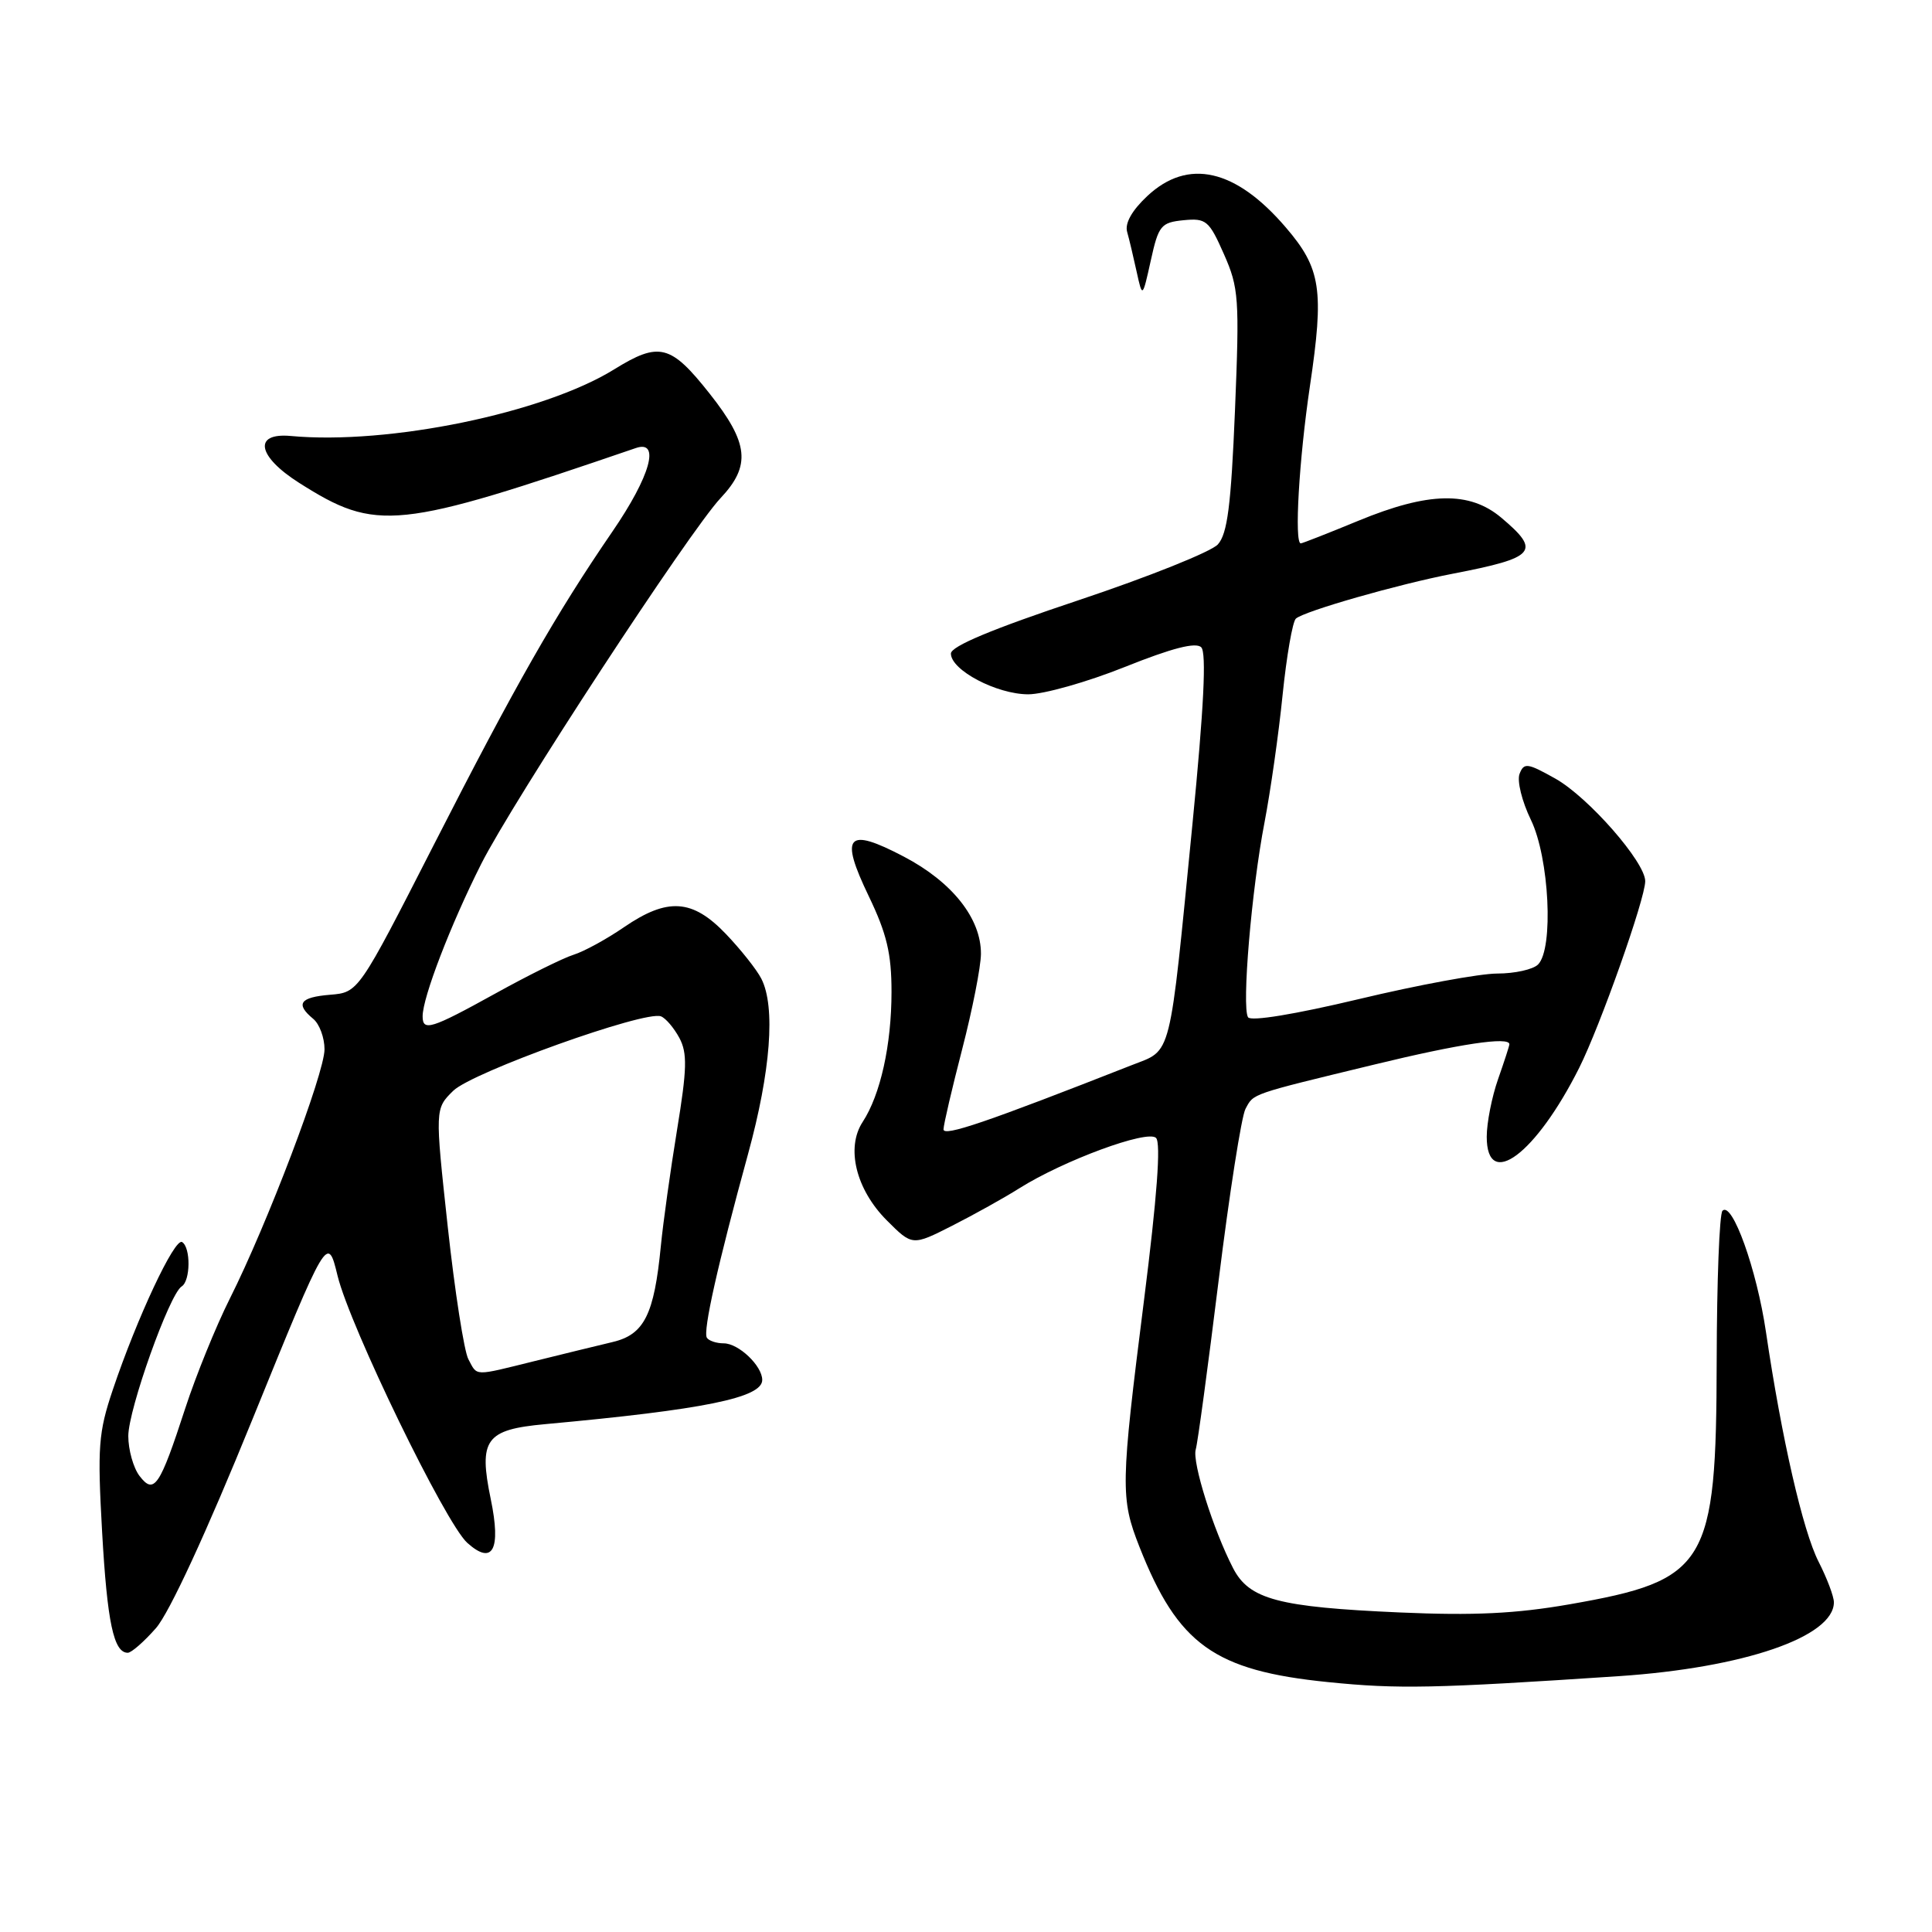 <?xml version="1.0" encoding="UTF-8" standalone="no"?>
<!DOCTYPE svg PUBLIC "-//W3C//DTD SVG 1.1//EN" "http://www.w3.org/Graphics/SVG/1.1/DTD/svg11.dtd" >
<svg xmlns="http://www.w3.org/2000/svg" xmlns:xlink="http://www.w3.org/1999/xlink" version="1.1" viewBox="0 0 256 256">
 <g >
 <path fill="currentColor"
d=" M 214.50 222.10 C 231.07 220.99 243.00 216.89 243.00 212.31 C 243.00 211.54 242.09 209.13 240.98 206.95 C 238.89 202.87 236.07 190.54 234.00 176.50 C 232.78 168.21 229.53 159.14 228.24 160.43 C 227.83 160.84 227.49 169.79 227.47 180.33 C 227.42 207.42 226.23 209.39 207.97 212.58 C 200.86 213.82 195.27 214.09 185.50 213.66 C 169.36 212.95 165.53 211.93 163.39 207.79 C 160.77 202.72 157.95 193.75 158.44 192.07 C 158.70 191.21 160.06 181.11 161.48 169.63 C 162.90 158.15 164.50 147.94 165.03 146.94 C 166.14 144.87 165.54 145.07 182.10 141.06 C 193.41 138.31 200.00 137.32 200.00 138.37 C 200.00 138.58 199.32 140.66 198.50 143.00 C 197.68 145.34 197.00 148.77 197.00 150.63 C 197.00 157.79 203.50 152.95 209.25 141.50 C 212.04 135.93 218.00 119.09 218.00 116.76 C 218.00 114.23 210.46 105.63 206.11 103.18 C 202.39 101.09 201.93 101.03 201.35 102.54 C 200.99 103.46 201.67 106.20 202.85 108.63 C 205.29 113.65 205.89 125.71 203.80 127.80 C 203.14 128.46 200.71 129.00 198.40 129.00 C 196.09 129.00 187.85 130.52 180.08 132.38 C 171.61 134.40 165.73 135.37 165.37 134.79 C 164.52 133.42 165.84 117.85 167.55 109.00 C 168.34 104.88 169.43 97.27 169.95 92.09 C 170.48 86.92 171.27 82.37 171.71 81.97 C 172.81 80.98 185.29 77.41 192.50 76.02 C 203.53 73.89 204.24 73.07 198.92 68.59 C 194.72 65.06 189.28 65.17 180.00 69.00 C 176.00 70.65 172.56 72.00 172.36 72.00 C 171.48 72.00 172.13 60.88 173.57 51.17 C 175.47 38.40 175.04 35.57 170.38 30.14 C 163.73 22.37 157.42 20.93 152.03 25.97 C 149.99 27.88 149.03 29.58 149.35 30.72 C 149.63 31.70 150.19 34.08 150.61 36.00 C 151.38 39.50 151.38 39.50 152.49 34.50 C 153.51 29.87 153.84 29.48 156.83 29.18 C 159.82 28.89 160.21 29.22 162.17 33.66 C 164.15 38.13 164.25 39.52 163.64 54.41 C 163.12 66.98 162.64 70.74 161.37 72.14 C 160.49 73.11 152.17 76.44 142.89 79.54 C 131.52 83.33 126.00 85.63 126.00 86.60 C 126.00 88.80 132.06 91.99 136.24 92.00 C 138.30 92.00 144.07 90.37 149.06 88.37 C 155.31 85.87 158.46 85.06 159.17 85.77 C 159.88 86.48 159.52 93.76 158.01 109.15 C 154.89 140.82 155.35 139.02 149.98 141.13 C 130.67 148.72 125.00 150.65 125.02 149.64 C 125.03 149.01 126.15 144.22 127.50 139.00 C 128.85 133.78 129.97 128.10 129.98 126.40 C 130.01 121.71 126.18 116.87 119.77 113.51 C 112.21 109.54 111.22 110.66 115.12 118.76 C 117.50 123.71 118.13 126.36 118.13 131.42 C 118.13 138.47 116.66 145.06 114.31 148.66 C 112.06 152.09 113.42 157.62 117.52 161.72 C 120.89 165.09 120.89 165.09 126.18 162.41 C 129.09 160.93 133.08 158.71 135.04 157.47 C 140.93 153.76 152.06 149.66 153.18 150.78 C 153.85 151.45 153.31 158.65 151.59 172.26 C 148.48 196.85 148.45 198.53 150.98 204.96 C 156.09 217.92 160.90 221.37 176.00 222.89 C 185.28 223.83 189.99 223.73 214.50 222.10 Z  M 20.67 215.73 C 22.44 213.70 27.34 203.11 33.47 188.02 C 43.40 163.59 43.40 163.59 44.73 169.05 C 46.39 175.81 59.01 201.81 61.91 204.43 C 65.29 207.47 66.42 205.36 65.03 198.65 C 63.39 190.74 64.34 189.43 72.21 188.71 C 93.29 186.78 101.00 185.21 101.00 182.85 C 101.00 180.98 97.87 178.00 95.90 178.00 C 94.92 178.00 93.91 177.66 93.66 177.25 C 93.13 176.36 95.10 167.57 99.11 152.95 C 102.13 141.94 102.78 133.39 100.88 129.68 C 100.27 128.48 98.15 125.81 96.18 123.75 C 91.75 119.12 88.46 118.90 82.68 122.86 C 80.38 124.44 77.38 126.08 76.00 126.51 C 74.62 126.94 69.96 129.25 65.63 131.65 C 57.11 136.36 56.00 136.70 56.00 134.66 C 56.00 132.17 59.70 122.55 63.75 114.50 C 67.94 106.18 91.37 70.37 95.48 66.00 C 99.53 61.70 99.22 58.72 94.04 52.17 C 88.87 45.63 87.36 45.24 81.37 48.95 C 72.01 54.74 51.50 58.97 38.53 57.77 C 33.51 57.31 34.08 60.46 39.65 63.99 C 49.92 70.50 52.52 70.23 84.25 59.37 C 87.54 58.24 86.18 63.10 81.15 70.43 C 73.60 81.45 68.31 90.73 57.50 111.91 C 47.50 131.50 47.50 131.50 43.75 131.81 C 39.73 132.14 39.11 133.02 41.50 135.00 C 42.33 135.68 43.00 137.50 43.00 139.04 C 43.00 142.22 35.40 162.24 30.44 172.10 C 28.62 175.73 25.97 182.25 24.55 186.60 C 21.16 197.01 20.42 198.10 18.48 195.56 C 17.67 194.49 17.00 192.11 17.00 190.28 C 17.00 186.77 22.46 171.45 24.07 170.46 C 25.25 169.73 25.29 165.30 24.13 164.58 C 23.15 163.97 18.17 174.58 14.94 184.17 C 13.04 189.82 12.90 191.73 13.53 202.98 C 14.21 214.98 15.06 219.00 16.93 219.00 C 17.41 219.00 19.09 217.53 20.67 215.73 Z  M 62.06 180.10 C 61.50 179.06 60.27 171.17 59.33 162.56 C 57.63 146.92 57.63 146.92 60.06 144.53 C 62.59 142.06 85.47 133.86 87.58 134.67 C 88.21 134.91 89.30 136.20 90.02 137.53 C 91.09 139.54 91.04 141.61 89.71 149.73 C 88.83 155.10 87.87 162.00 87.57 165.06 C 86.68 174.23 85.36 176.84 81.16 177.83 C 79.15 178.31 74.50 179.44 70.84 180.35 C 62.67 182.37 63.28 182.39 62.06 180.10 Z "/>
</g>
</svg>